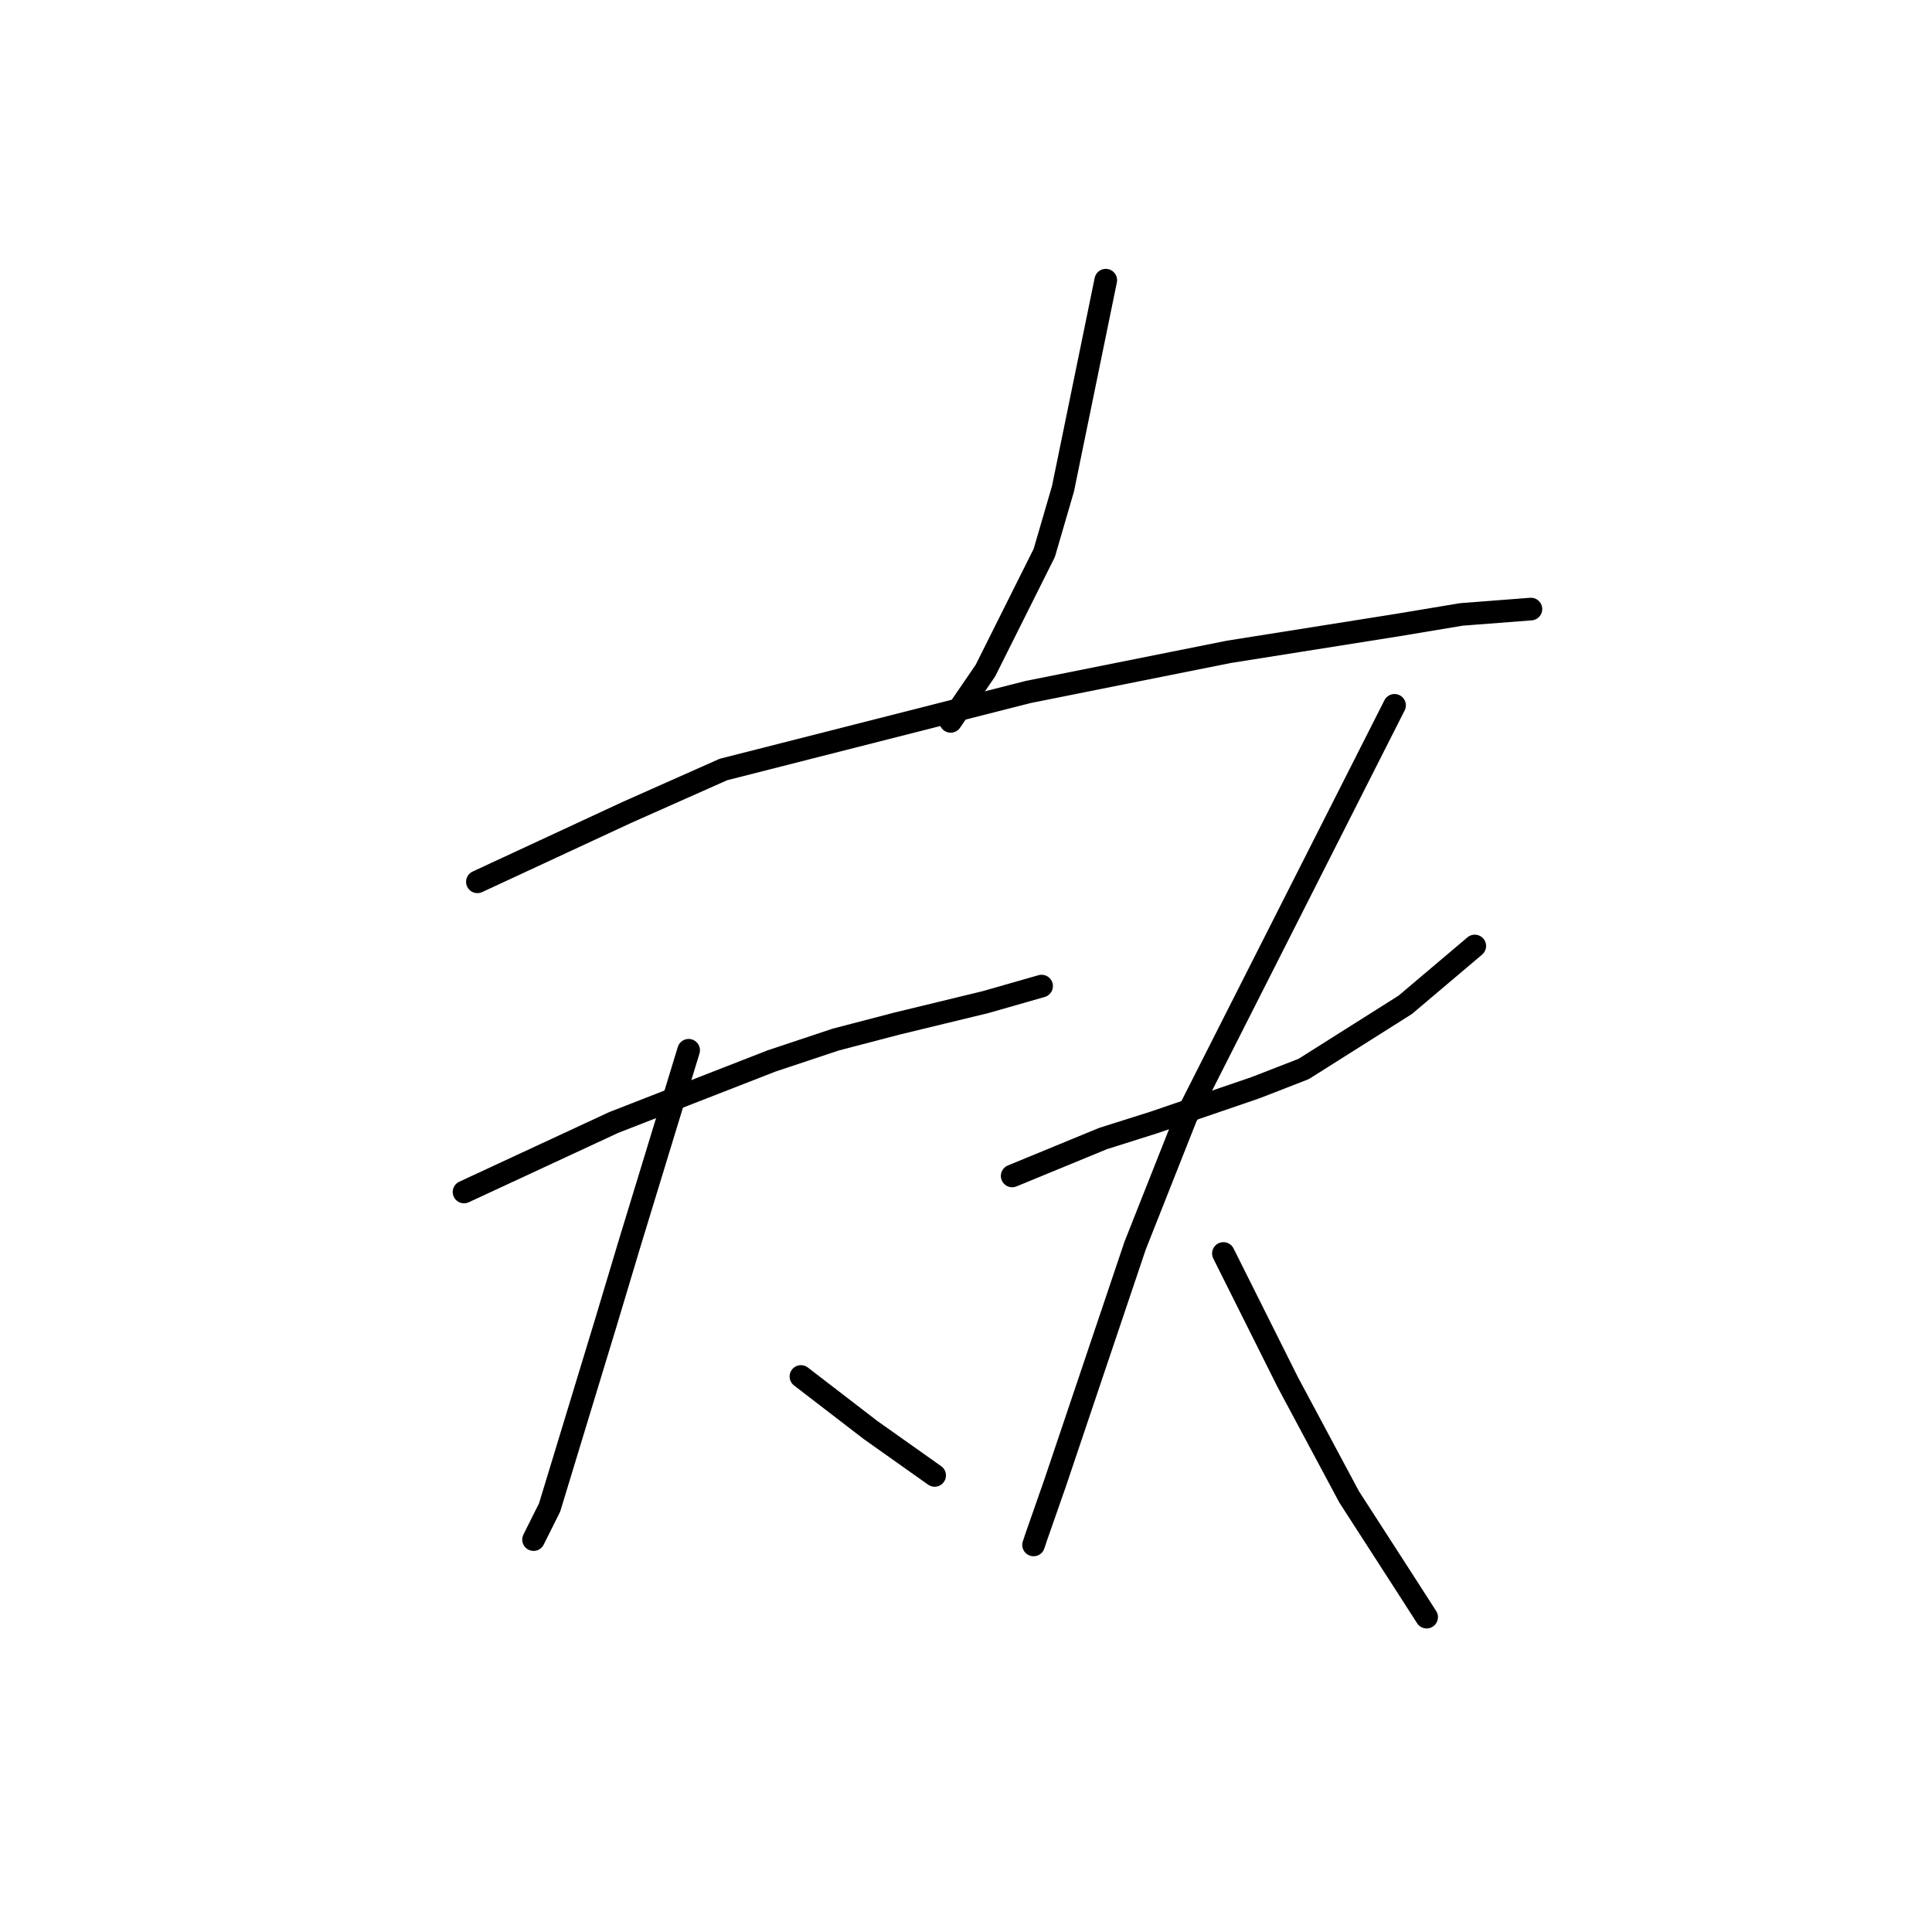 <?xml version="1.0" standalone="no"?>
    <svg width="256" height="256" xmlns="http://www.w3.org/2000/svg" version="1.1">
    <polyline stroke="black" stroke-width="3" stroke-linecap="round" fill="transparent" stroke-linejoin="round" points="146.52 37.126 143.686 50.944 140.851 64.762 138.371 73.265 130.576 88.854 125.97 95.586 125.97 95.586 " />
        <polyline stroke="black" stroke-width="3" stroke-linecap="round" fill="transparent" stroke-linejoin="round" points="63.258 116.845 73.179 112.239 83.099 107.633 95.854 101.964 136.245 91.689 162.818 86.374 185.139 82.831 193.643 81.414 202.854 80.705 202.854 80.705 " />
        <polyline stroke="black" stroke-width="3" stroke-linecap="round" fill="transparent" stroke-linejoin="round" points="61.487 157.944 71.407 153.338 81.328 148.732 102.232 140.583 110.735 137.749 118.884 135.623 130.576 132.788 138.017 130.662 138.017 130.662 " />
        <polyline stroke="black" stroke-width="3" stroke-linecap="round" fill="transparent" stroke-linejoin="round" points="91.248 139.166 87.351 151.921 83.454 164.676 80.265 175.305 72.825 199.752 70.699 204.004 70.699 204.004 " />
        <polyline stroke="black" stroke-width="3" stroke-linecap="round" fill="transparent" stroke-linejoin="round" points="106.129 182.391 110.735 185.934 115.341 189.477 123.845 195.5 123.845 195.5 " />
        <polyline stroke="black" stroke-width="3" stroke-linecap="round" fill="transparent" stroke-linejoin="round" points="134.119 155.818 140.143 153.338 146.166 150.858 152.898 148.732 166.361 144.126 172.739 141.646 186.202 133.143 195.414 125.348 195.414 125.348 " />
        <polyline stroke="black" stroke-width="3" stroke-linecap="round" fill="transparent" stroke-linejoin="round" points="184.785 93.46 170.967 120.742 157.149 148.023 150.417 165.03 139.788 196.563 137.308 203.649 136.954 204.712 136.954 204.712 " />
        <polyline stroke="black" stroke-width="3" stroke-linecap="round" fill="transparent" stroke-linejoin="round" points="162.109 166.093 166.361 174.596 170.613 183.1 178.762 198.335 185.848 209.318 189.037 214.278 189.037 214.278 " />
        </svg>